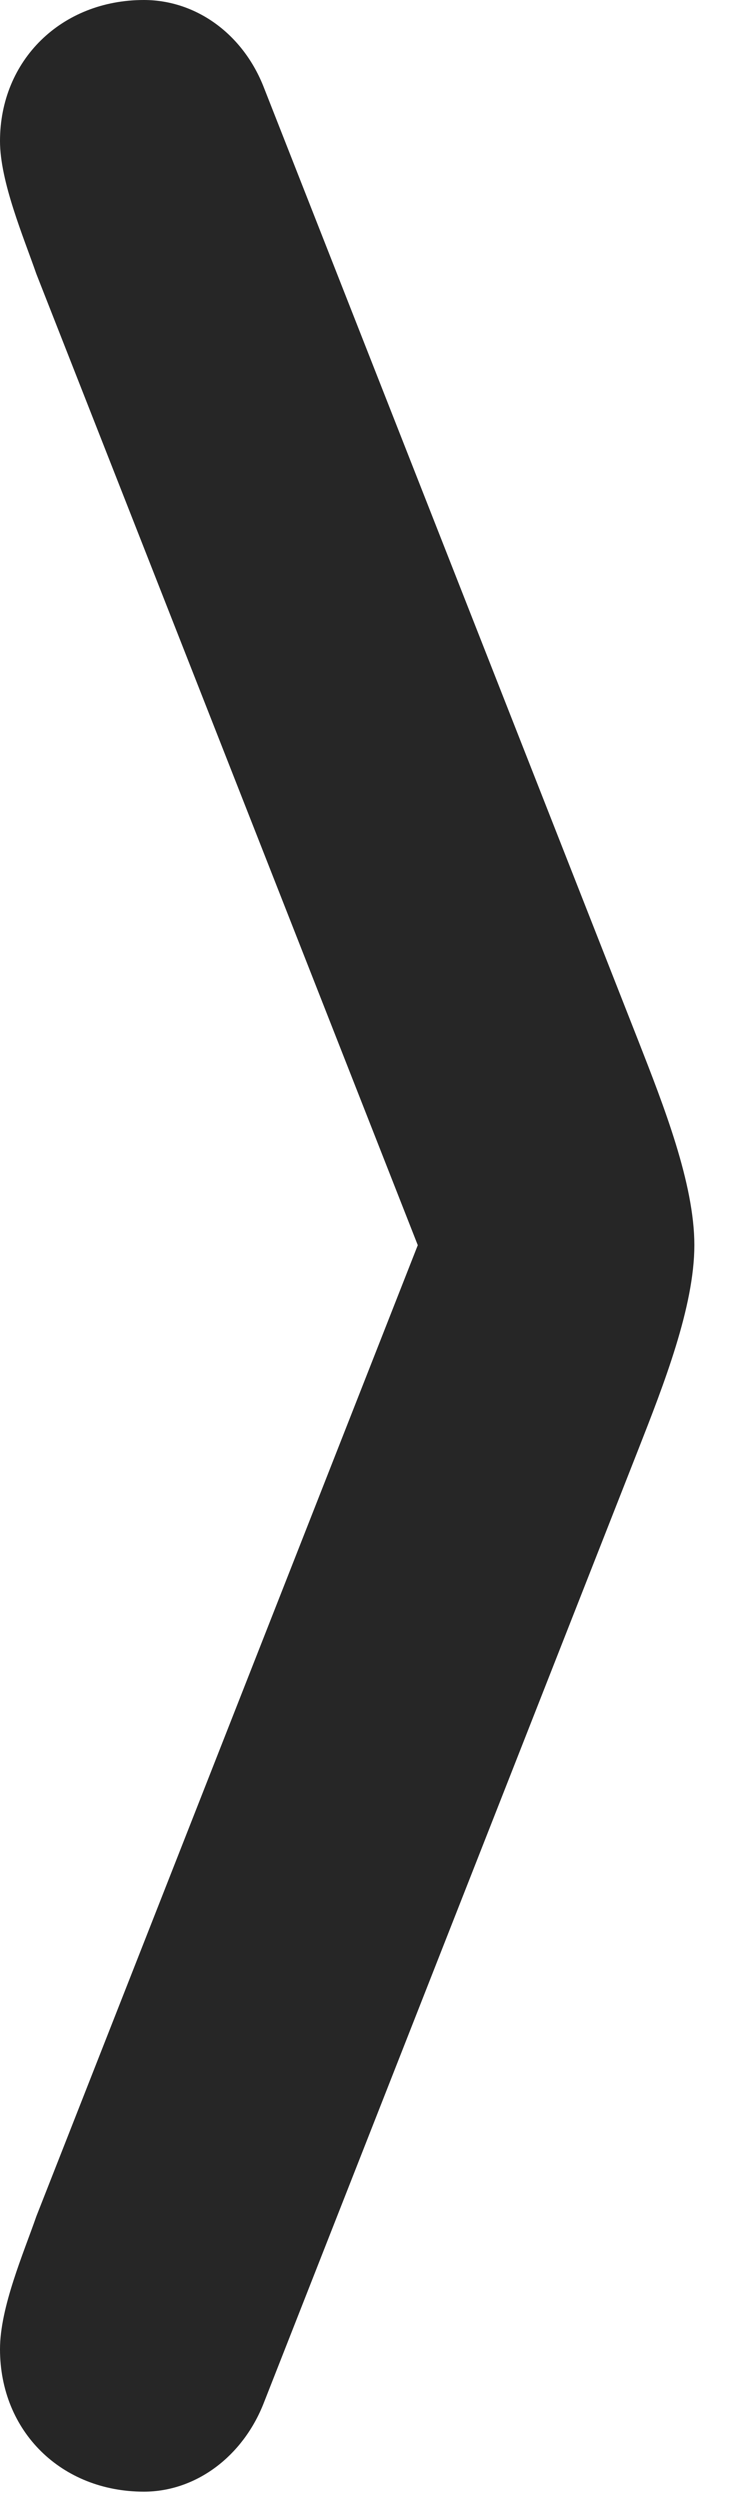 <?xml version="1.0" encoding="UTF-8"?>
<!--Generator: Apple Native CoreSVG 341-->
<!DOCTYPE svg
PUBLIC "-//W3C//DTD SVG 1.1//EN"
       "http://www.w3.org/Graphics/SVG/1.1/DTD/svg11.dtd">
<svg version="1.1" xmlns="http://www.w3.org/2000/svg" xmlns:xlink="http://www.w3.org/1999/xlink" viewBox="0 0 5.215 17.471">
 <g>
  <rect height="17.471" opacity="0" width="5.215" x="0" y="0"/>
  <path d="M1.846 16.787L4.463 10.127C4.639 9.678 4.854 9.131 4.854 8.701C4.854 8.271 4.639 7.725 4.463 7.275L1.846 0.615C1.699 0.234 1.367 0 1.006 0C0.43 0 0 0.42 0 0.986C0 1.27 0.166 1.66 0.254 1.914L3.193 9.395L3.193 8.008L0.254 15.488C0.166 15.742 0 16.123 0 16.416C0 16.992 0.43 17.412 1.006 17.412C1.367 17.412 1.699 17.168 1.846 16.787Z" fill="black" fill-opacity="0.85"/>
 </g>
</svg>
